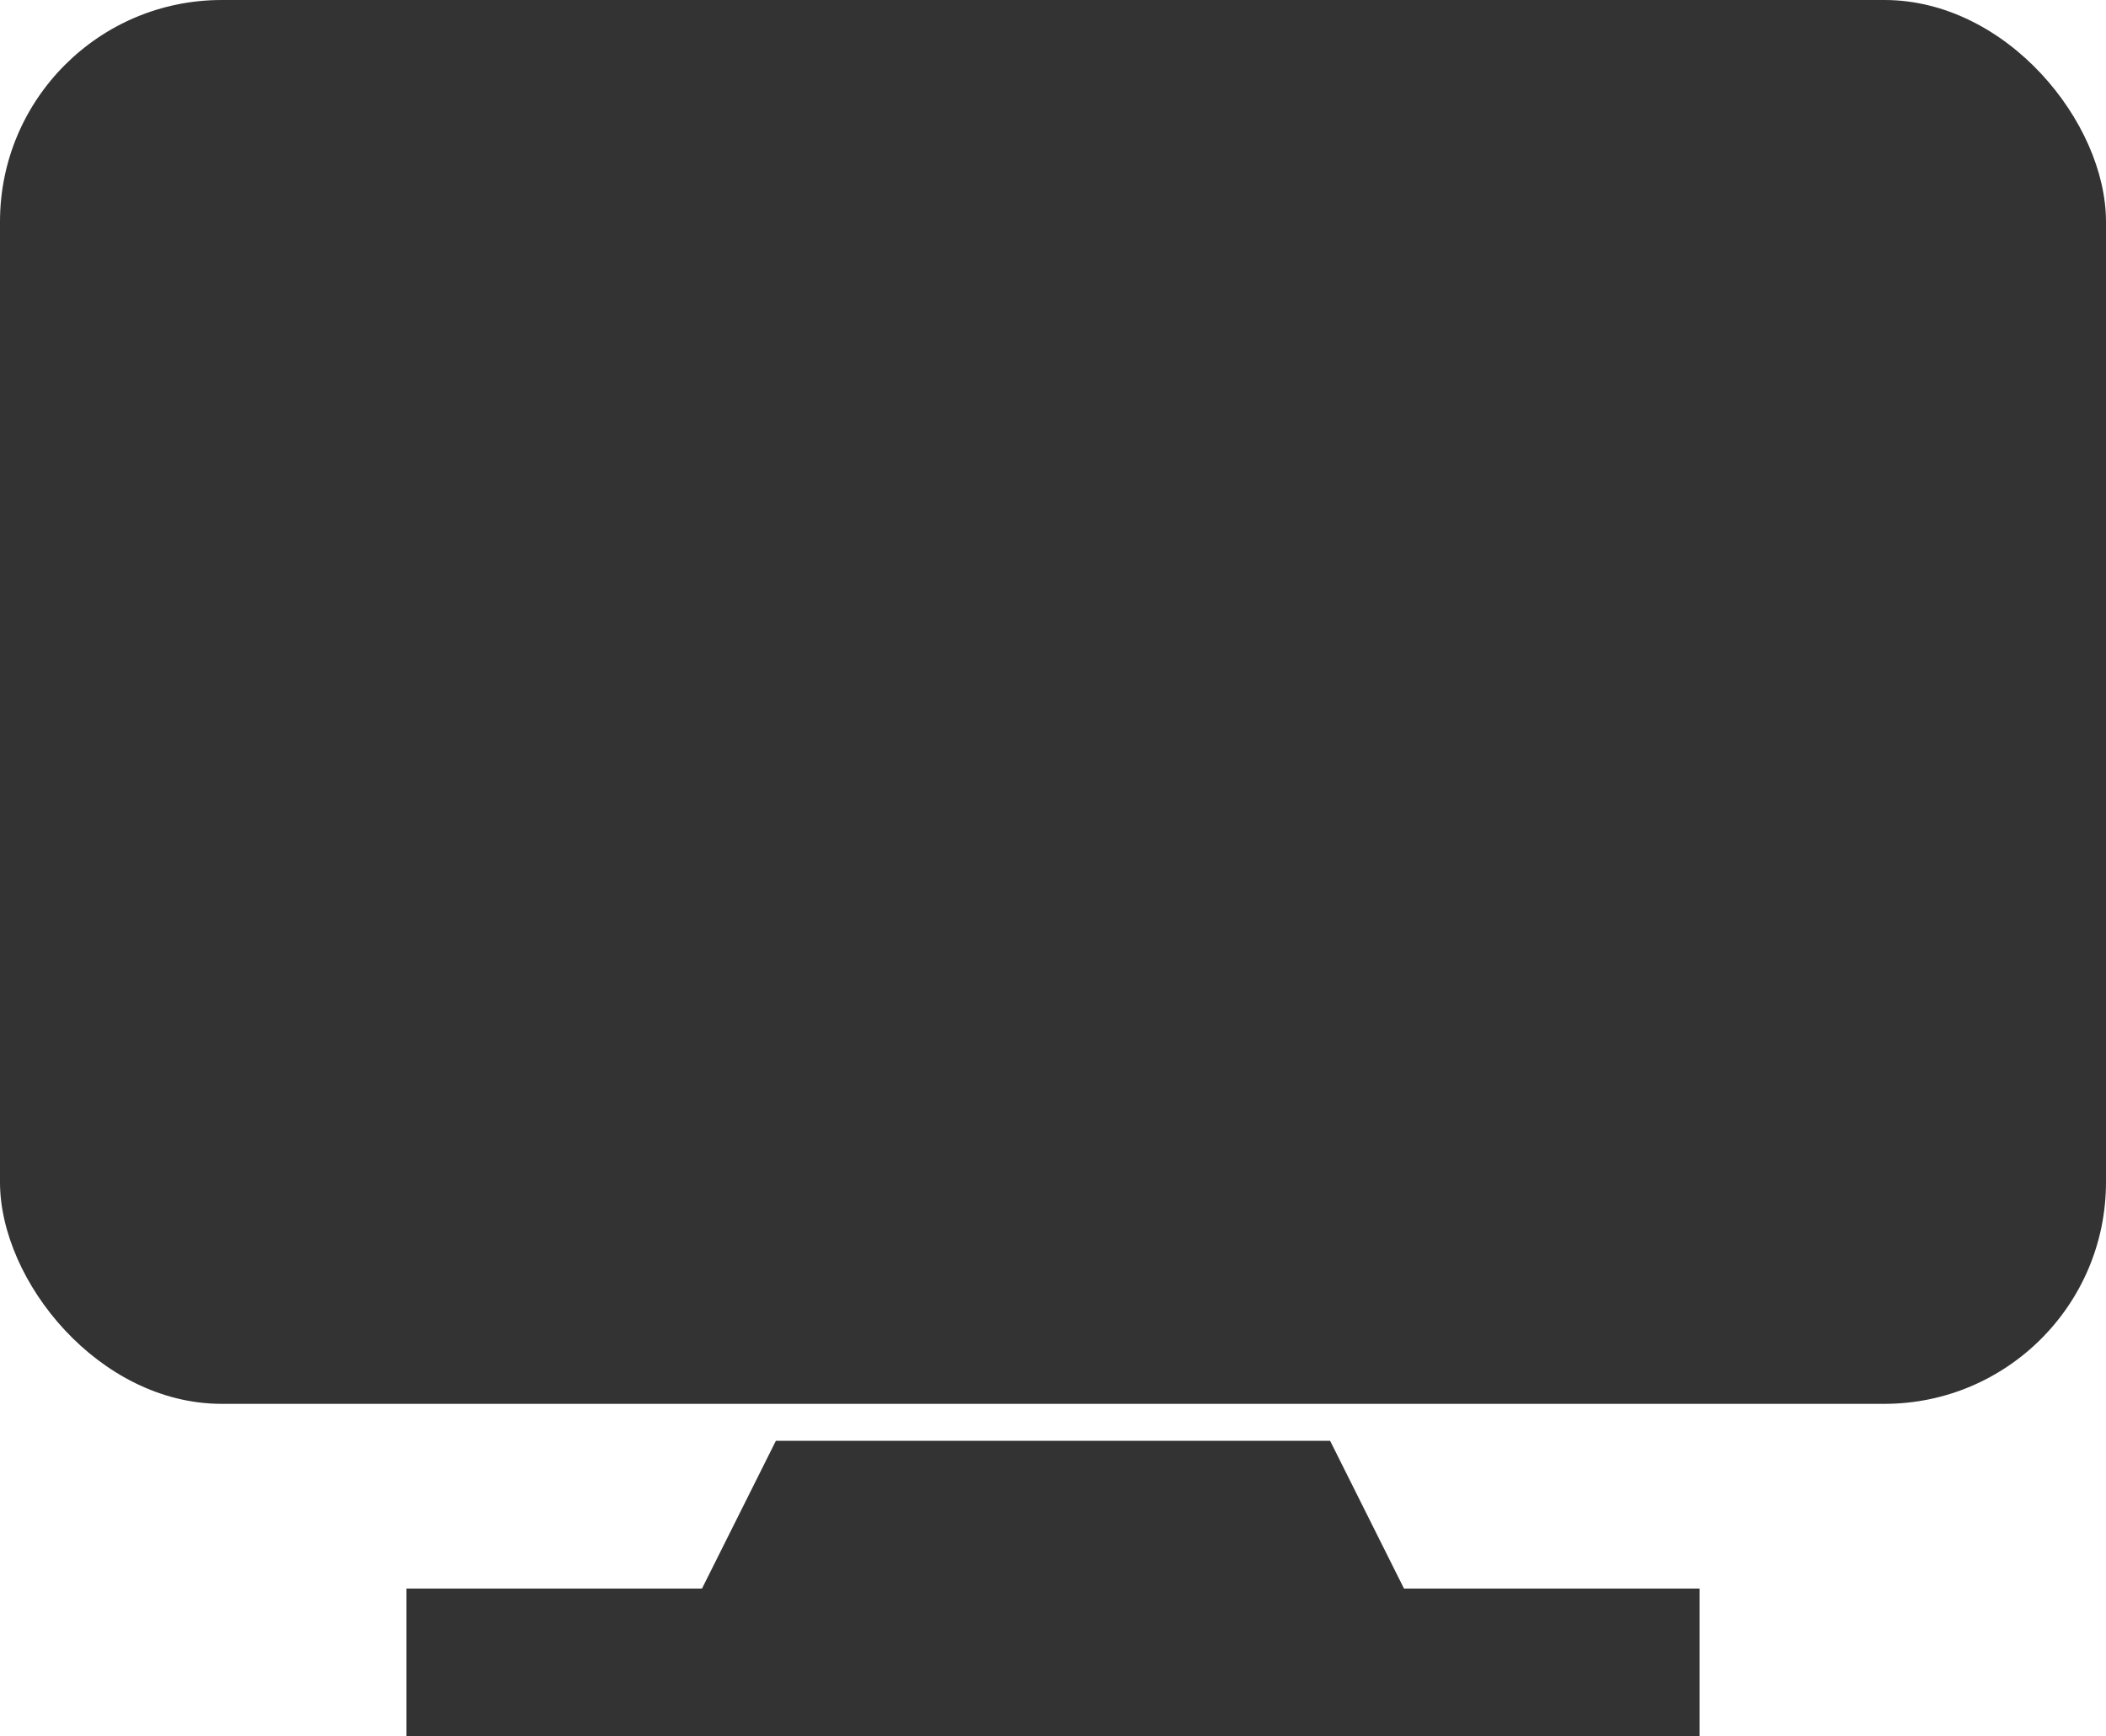 <svg width="57" height="47" viewBox="0 0 57 47" fill="none" xmlns="http://www.w3.org/2000/svg">
  <rect width="57" height="38" rx="6" fill="#333333" />
  <path d="M21 39H36L40 47H17L21 39Z" fill="#333333" />
  <line x1="11" y1="45" x2="46" y2="45" stroke="#333333" stroke-width="4" />
</svg>
